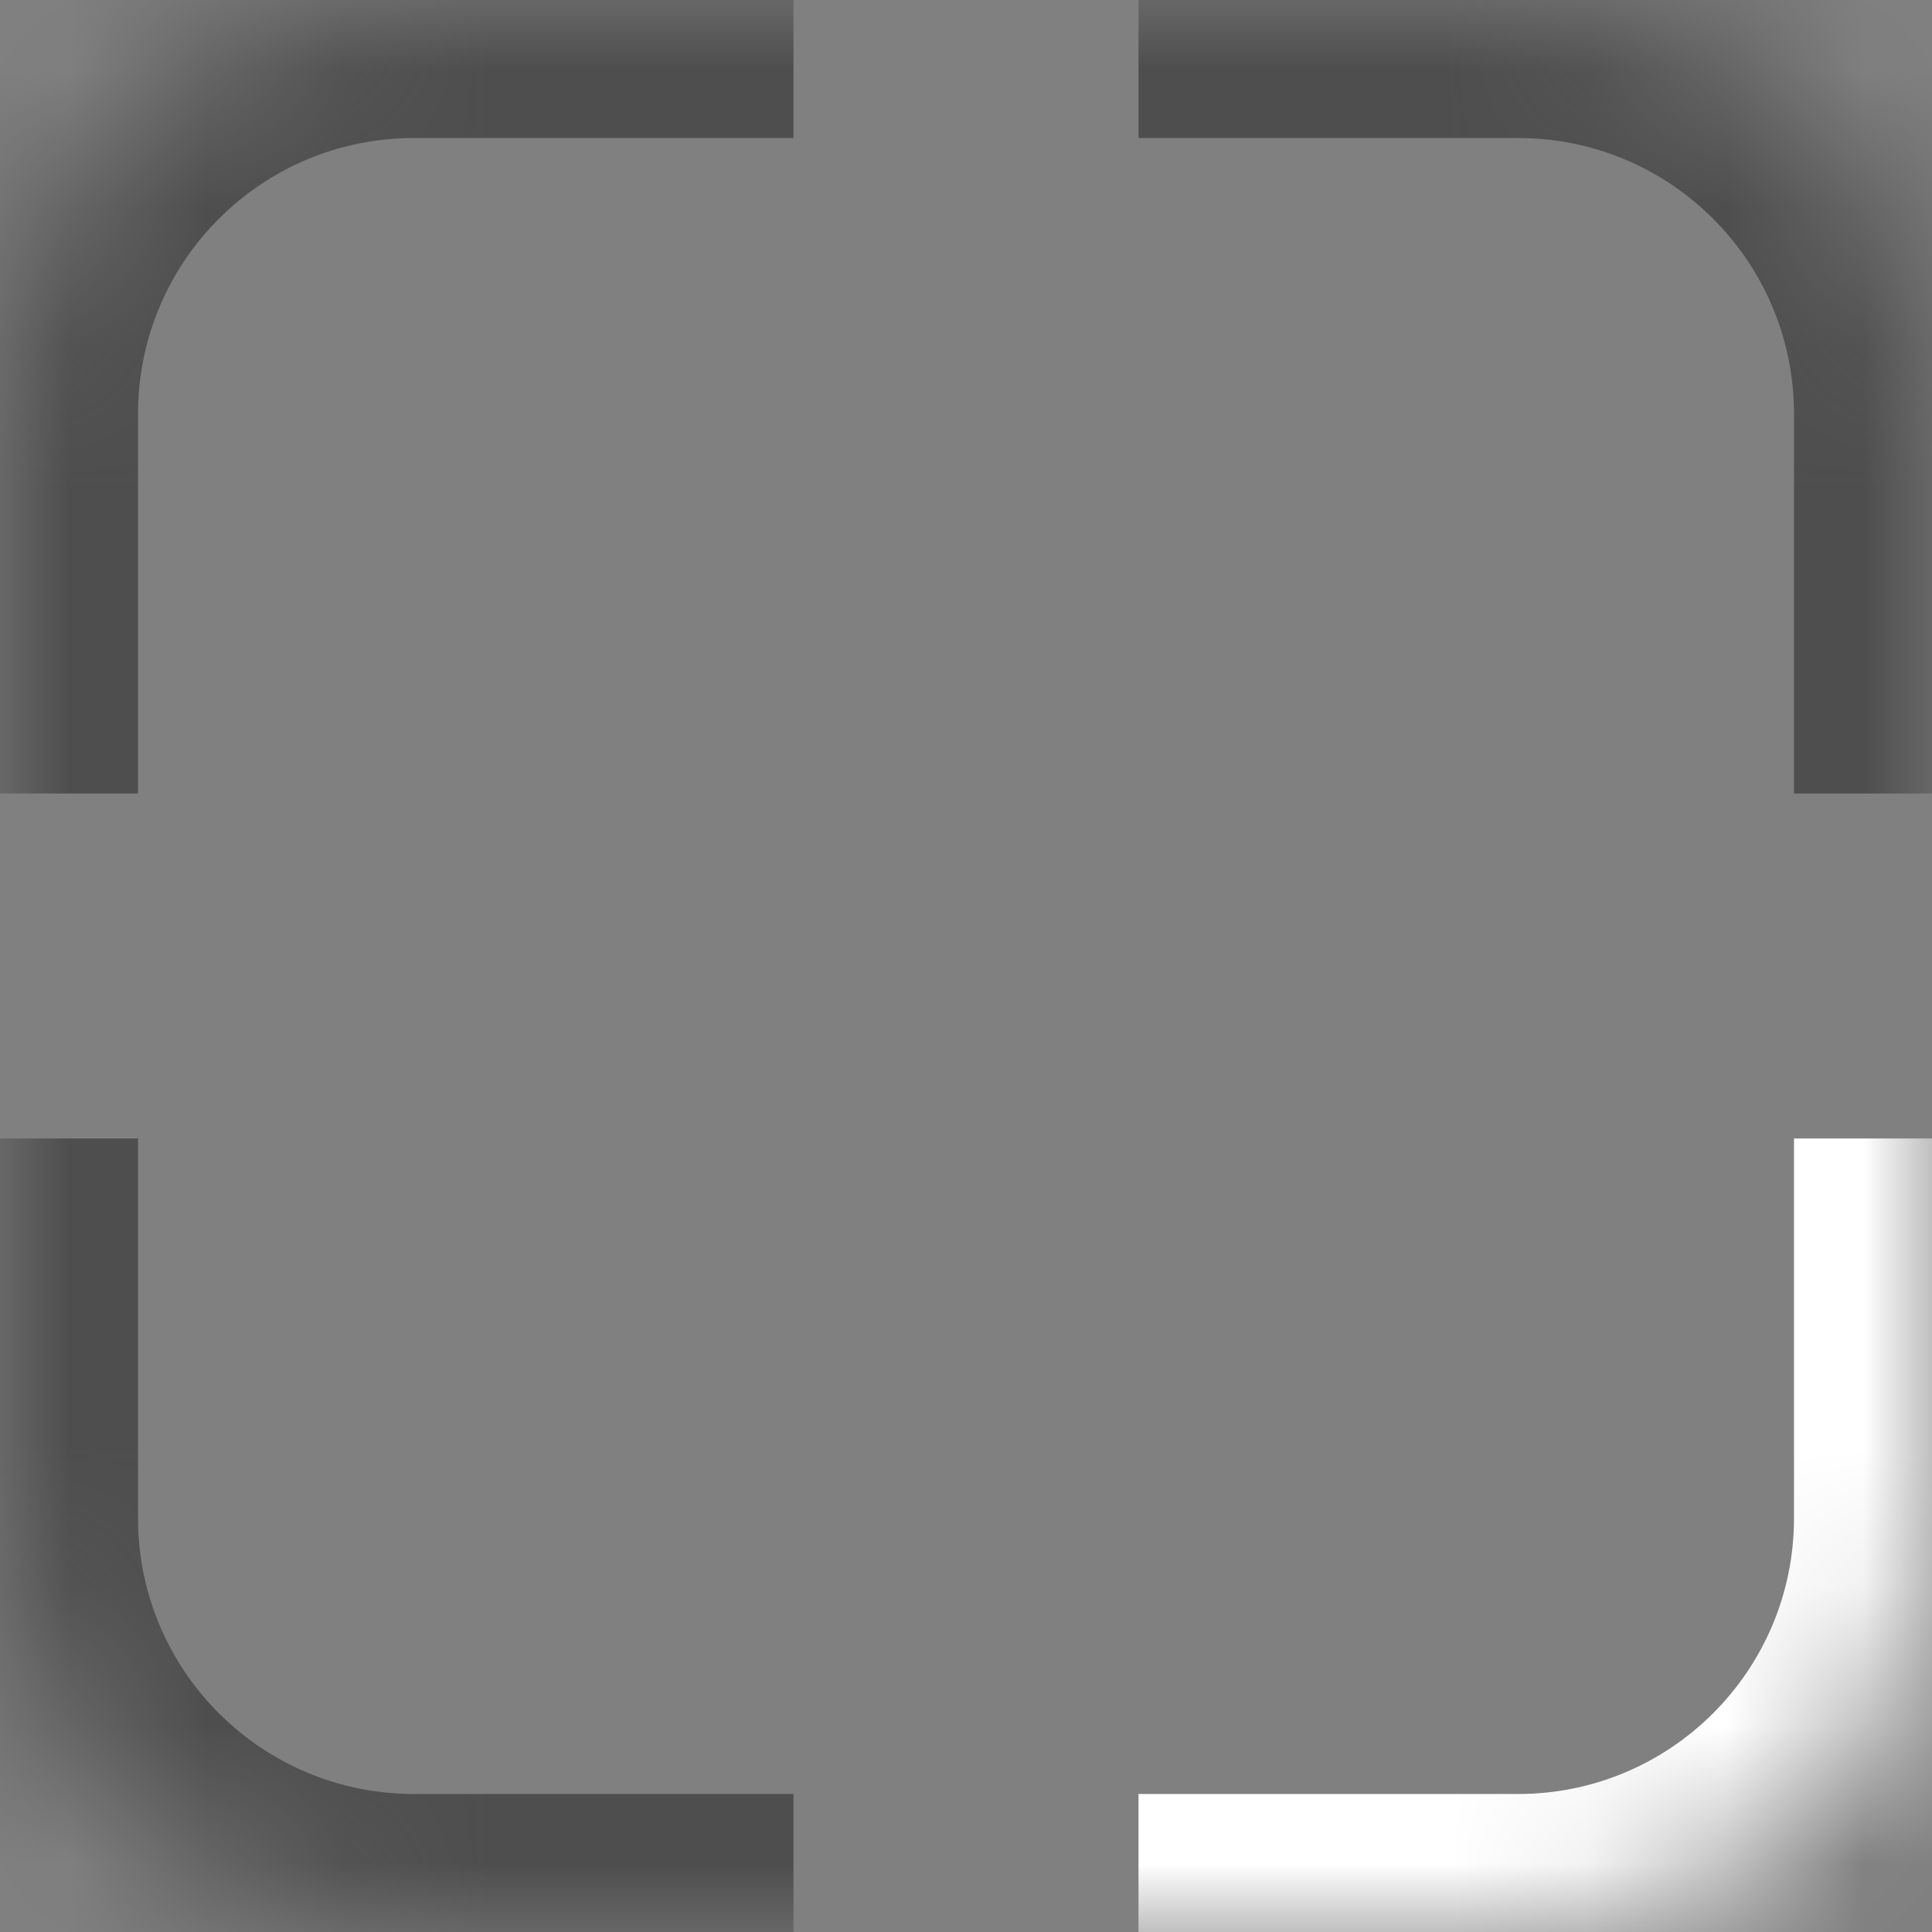 <svg width="14" height="14" viewBox="0 0 14 14" fill="none" xmlns="http://www.w3.org/2000/svg">
<rect x="0" y="0" width="14" height="14" fill="#808080" stroke="none"/>
<g clip-path="url(#clip0_2111_1538)">
<g clip-path="url(#clip1_2111_1538)">
<mask id="path-1-inside-1_2111_1538" fill="white">
<path d="M14 11C14 12.657 12.657 14 11 14L0 14C-1.657 14 -3 12.657 -3 11V0C-3 -1.657 -1.657 -3 0 -3H11C12.657 -3 14 -1.657 14 0L14 11Z"/>
</mask>
<path d="M11 -3V-2.5C12.381 -2.5 13.5 -1.381 13.5 0H14H14.5C14.5 -1.933 12.933 -3.5 11 -3.5V-3ZM14 0H13.5V2.75H14H14.5V0H14ZM14 8.25H13.5V11H14H14.5V8.25H14ZM14 11H13.5C13.5 12.381 12.381 13.5 11 13.5V14V14.5C12.933 14.5 14.5 12.933 14.5 11H14ZM11 14V13.5H8.25V14V14.5H11V14ZM2.75 14V13.5H0V14V14.5H2.75V14ZM0 14V13.5C-1.381 13.5 -2.5 12.381 -2.5 11H-3H-3.5C-3.5 12.933 -1.933 14.5 0 14.5V14ZM-3 11H-2.5V8.25H-3H-3.5V11H-3ZM-3 2.75H-2.5V0H-3H-3.5V2.75H-3ZM-3 0H-2.5C-2.5 -1.381 -1.381 -2.5 0 -2.5V-3V-3.5C-1.933 -3.5 -3.5 -1.933 -3.5 0H-3ZM0 -3V-2.5H2.75V-3V-3.5H0V-3ZM8.25 -3V-2.5H11V-3V-3.5H8.25V-3ZM11 -3V-2C12.105 -2 13 -1.105 13 0H14H15C15 -2.209 13.209 -4 11 -4V-3ZM14 0H13V2.75H14H15V0H14ZM14 8.25H13V11H14H15V8.25H14ZM14 11H13C13 12.105 12.105 13 11 13V14V15C13.209 15 15 13.209 15 11H14ZM11 14V13H8.25V14V15H11V14ZM2.75 14V13H0V14V15H2.75V14ZM0 14V13C-1.105 13 -2 12.105 -2 11H-3H-4C-4 13.209 -2.209 15 0 15V14ZM-3 11H-2V8.25H-3H-4V11H-3ZM-3 2.75H-2V0H-3H-4V2.75H-3ZM-3 0H-2C-2 -1.105 -1.105 -2 0 -2V-3V-4C-2.209 -4 -4 -2.209 -4 0H-3ZM0 -3V-2H2.75V-3V-4H0V-3ZM8.25 -3V-2H11V-3V-4H8.25V-3Z" fill="white" mask="url(#path-1-inside-1_2111_1538)"/>
</g>
<g clip-path="url(#clip2_2111_1538)">
<mask id="path-3-inside-2_2111_1538" fill="white">
<path d="M3 14C1.343 14 0 12.657 0 11L0 0C0 -1.657 1.343 -3 3 -3H14C15.657 -3 17 -1.657 17 0V11C17 12.657 15.657 14 14 14H3Z"/>
</mask>
<path d="M17 11H16.5C16.5 12.381 15.381 13.5 14 13.5V14V14.5C15.933 14.5 17.5 12.933 17.5 11H17ZM14 14V13.5H11.25V14V14.5H14V14ZM5.75 14V13.5H3V14V14.5H5.75V14ZM3 14V13.5C1.619 13.5 0.5 12.381 0.5 11H0H-0.5C-0.5 12.933 1.067 14.5 3 14.5V14ZM0 11H0.5L0.5 8.25H0H-0.5L-0.5 11H0ZM0 2.75H0.5L0.5 0H0H-0.5L-0.5 2.75H0ZM0 0H0.5C0.5 -1.381 1.619 -2.5 3 -2.5V-3V-3.5C1.067 -3.5 -0.5 -1.933 -0.5 0H0ZM3 -3V-2.5H5.75V-3V-3.5H3V-3ZM11.25 -3V-2.5H14V-3V-3.5H11.25V-3ZM14 -3V-2.5C15.381 -2.5 16.5 -1.381 16.5 0H17H17.5C17.5 -1.933 15.933 -3.5 14 -3.5V-3ZM17 0H16.5V2.75H17H17.5V0H17ZM17 8.25H16.5V11H17H17.5V8.25H17ZM17 11H16C16 12.105 15.105 13 14 13V14V15C16.209 15 18 13.209 18 11H17ZM14 14V13H11.25V14V15H14V14ZM5.75 14V13H3V14V15H5.75V14ZM3 14V13C1.895 13 1 12.105 1 11H0H-1C-1 13.209 0.791 15 3 15V14ZM0 11H1L1 8.25H0H-1L-1 11H0ZM0 2.75H1L1 0H0H-1L-1 2.75H0ZM0 0H1C1 -1.105 1.895 -2 3 -2V-3V-4C0.791 -4 -1 -2.209 -1 0H0ZM3 -3V-2H5.75V-3V-4H3V-3ZM11.25 -3V-2H14V-3V-4H11.25V-3ZM14 -3V-2C15.105 -2 16 -1.105 16 0H17H18C18 -2.209 16.209 -4 14 -4V-3ZM17 0H16V2.75H17H18V0H17ZM17 8.25H16V11H17H18V8.25H17Z" fill="#4E4E4E" mask="url(#path-3-inside-2_2111_1538)"/>
</g>
<g clip-path="url(#clip3_2111_1538)">
<mask id="path-5-inside-3_2111_1538" fill="white">
<path d="M0 3C0 1.343 1.343 0 3 0H14C15.657 0 17 1.343 17 3V14C17 15.657 15.657 17 14 17H3C1.343 17 0 15.657 0 14V3Z"/>
</mask>
<path d="M3 17V16.5C1.619 16.5 0.5 15.381 0.5 14H0H-0.5C-0.5 15.933 1.067 17.5 3 17.5V17ZM0 14H0.5V11.25H0H-0.5V14H0ZM0 5.75H0.5V3H0H-0.5V5.75H0ZM0 3H0.5C0.5 1.619 1.619 0.5 3 0.5V0V-0.5C1.067 -0.5 -0.5 1.067 -0.5 3H0ZM3 0V0.5H5.75V0V-0.5H3V0ZM11.25 0V0.5H14V0V-0.5H11.25V0ZM14 0V0.5C15.381 0.5 16.5 1.619 16.5 3H17H17.5C17.5 1.067 15.933 -0.5 14 -0.5V0ZM17 3H16.5V5.75H17H17.5V3H17ZM17 11.25H16.5V14H17H17.5V11.25H17ZM17 14H16.5C16.5 15.381 15.381 16.5 14 16.5V17V17.5C15.933 17.5 17.5 15.933 17.5 14H17ZM14 17V16.5H11.25V17V17.5H14V17ZM5.75 17V16.5H3V17V17.5H5.75V17ZM3 17V16C1.895 16 1 15.105 1 14H0H-1C-1 16.209 0.791 18 3 18V17ZM0 14H1V11.25H0H-1V14H0ZM0 5.75H1V3H0H-1V5.75H0ZM0 3H1C1 1.895 1.895 1 3 1V0V-1C0.791 -1 -1 0.791 -1 3H0ZM3 0V1H5.75V0V-1H3V0ZM11.25 0V1H14V0V-1H11.25V0ZM14 0V1C15.105 1 16 1.895 16 3H17H18C18 0.791 16.209 -1 14 -1V0ZM17 3H16V5.75H17H18V3H17ZM17 11.25H16V14H17H18V11.25H17ZM17 14H16C16 15.105 15.105 16 14 16V17V18C16.209 18 18 16.209 18 14H17ZM14 17V16H11.25V17V18H14V17ZM5.75 17V16H3V17V18H5.75V17Z" fill="#4E4E4E" mask="url(#path-5-inside-3_2111_1538)"/>
</g>
<g clip-path="url(#clip4_2111_1538)">
<mask id="path-7-inside-4_2111_1538" fill="white">
<path d="M11 0C12.657 0 14 1.343 14 3V14C14 15.657 12.657 17 11 17H0C-1.657 17 -3 15.657 -3 14V3C-3 1.343 -1.657 0 0 0L11 0Z"/>
</mask>
<path d="M-3 3H-2.5C-2.5 1.619 -1.381 0.5 0 0.5V0V-0.5C-1.933 -0.5 -3.5 1.067 -3.5 3H-3ZM0 0V0.5H2.75V0V-0.5H0V0ZM8.25 0V0.5L11 0.5V0V-0.5L8.25 -0.5V0ZM11 0V0.5C12.381 0.5 13.5 1.619 13.5 3H14H14.5C14.5 1.067 12.933 -0.5 11 -0.5V0ZM14 3H13.5V5.75H14H14.5V3H14ZM14 11.25H13.5V14H14H14.5V11.25H14ZM14 14H13.5C13.5 15.381 12.381 16.5 11 16.5V17V17.5C12.933 17.5 14.5 15.933 14.5 14H14ZM11 17V16.5H8.25V17V17.5H11V17ZM2.75 17V16.5H0V17V17.5H2.75V17ZM0 17V16.5C-1.381 16.5 -2.5 15.381 -2.5 14H-3H-3.5C-3.5 15.933 -1.933 17.5 0 17.5V17ZM-3 14H-2.5V11.25H-3H-3.5V14H-3ZM-3 5.75H-2.5V3H-3H-3.5V5.75H-3ZM-3 3H-2C-2 1.895 -1.105 1 0 1V0V-1C-2.209 -1 -4 0.791 -4 3H-3ZM0 0V1H2.75V0V-1H0V0ZM8.25 0V1L11 1V0V-1H8.25V0ZM11 0V1C12.105 1 13 1.895 13 3H14H15C15 0.791 13.209 -1 11 -1V0ZM14 3H13V5.75H14H15V3H14ZM14 11.25H13V14H14H15V11.25H14ZM14 14H13C13 15.105 12.105 16 11 16V17V18C13.209 18 15 16.209 15 14H14ZM11 17V16H8.25V17V18H11V17ZM2.75 17V16H0V17V18H2.75V17ZM0 17V16C-1.105 16 -2 15.105 -2 14H-3H-4C-4 16.209 -2.209 18 0 18V17ZM-3 14H-2V11.25H-3H-4V14H-3ZM-3 5.75H-2V3H-3H-4V5.75H-3Z" fill="#4E4E4E" mask="url(#path-7-inside-4_2111_1538)"/>
</g>
</g>
<defs>
<clipPath id="clip0_2111_1538">
<rect width="14" height="14" fill="white"/>
</clipPath>
<clipPath id="clip1_2111_1538">
<rect width="6" height="6" fill="white" transform="matrix(-1 0 0 -1 14 14)"/>
</clipPath>
<clipPath id="clip2_2111_1538">
<rect width="6" height="6" fill="white" transform="matrix(0 -1 1 0 0 14)"/>
</clipPath>
<clipPath id="clip3_2111_1538">
<rect width="6" height="6" fill="white"/>
</clipPath>
<clipPath id="clip4_2111_1538">
<rect width="6" height="6" fill="white" transform="matrix(0 1 -1 0 14 0)"/>
</clipPath>
</defs>
</svg>
